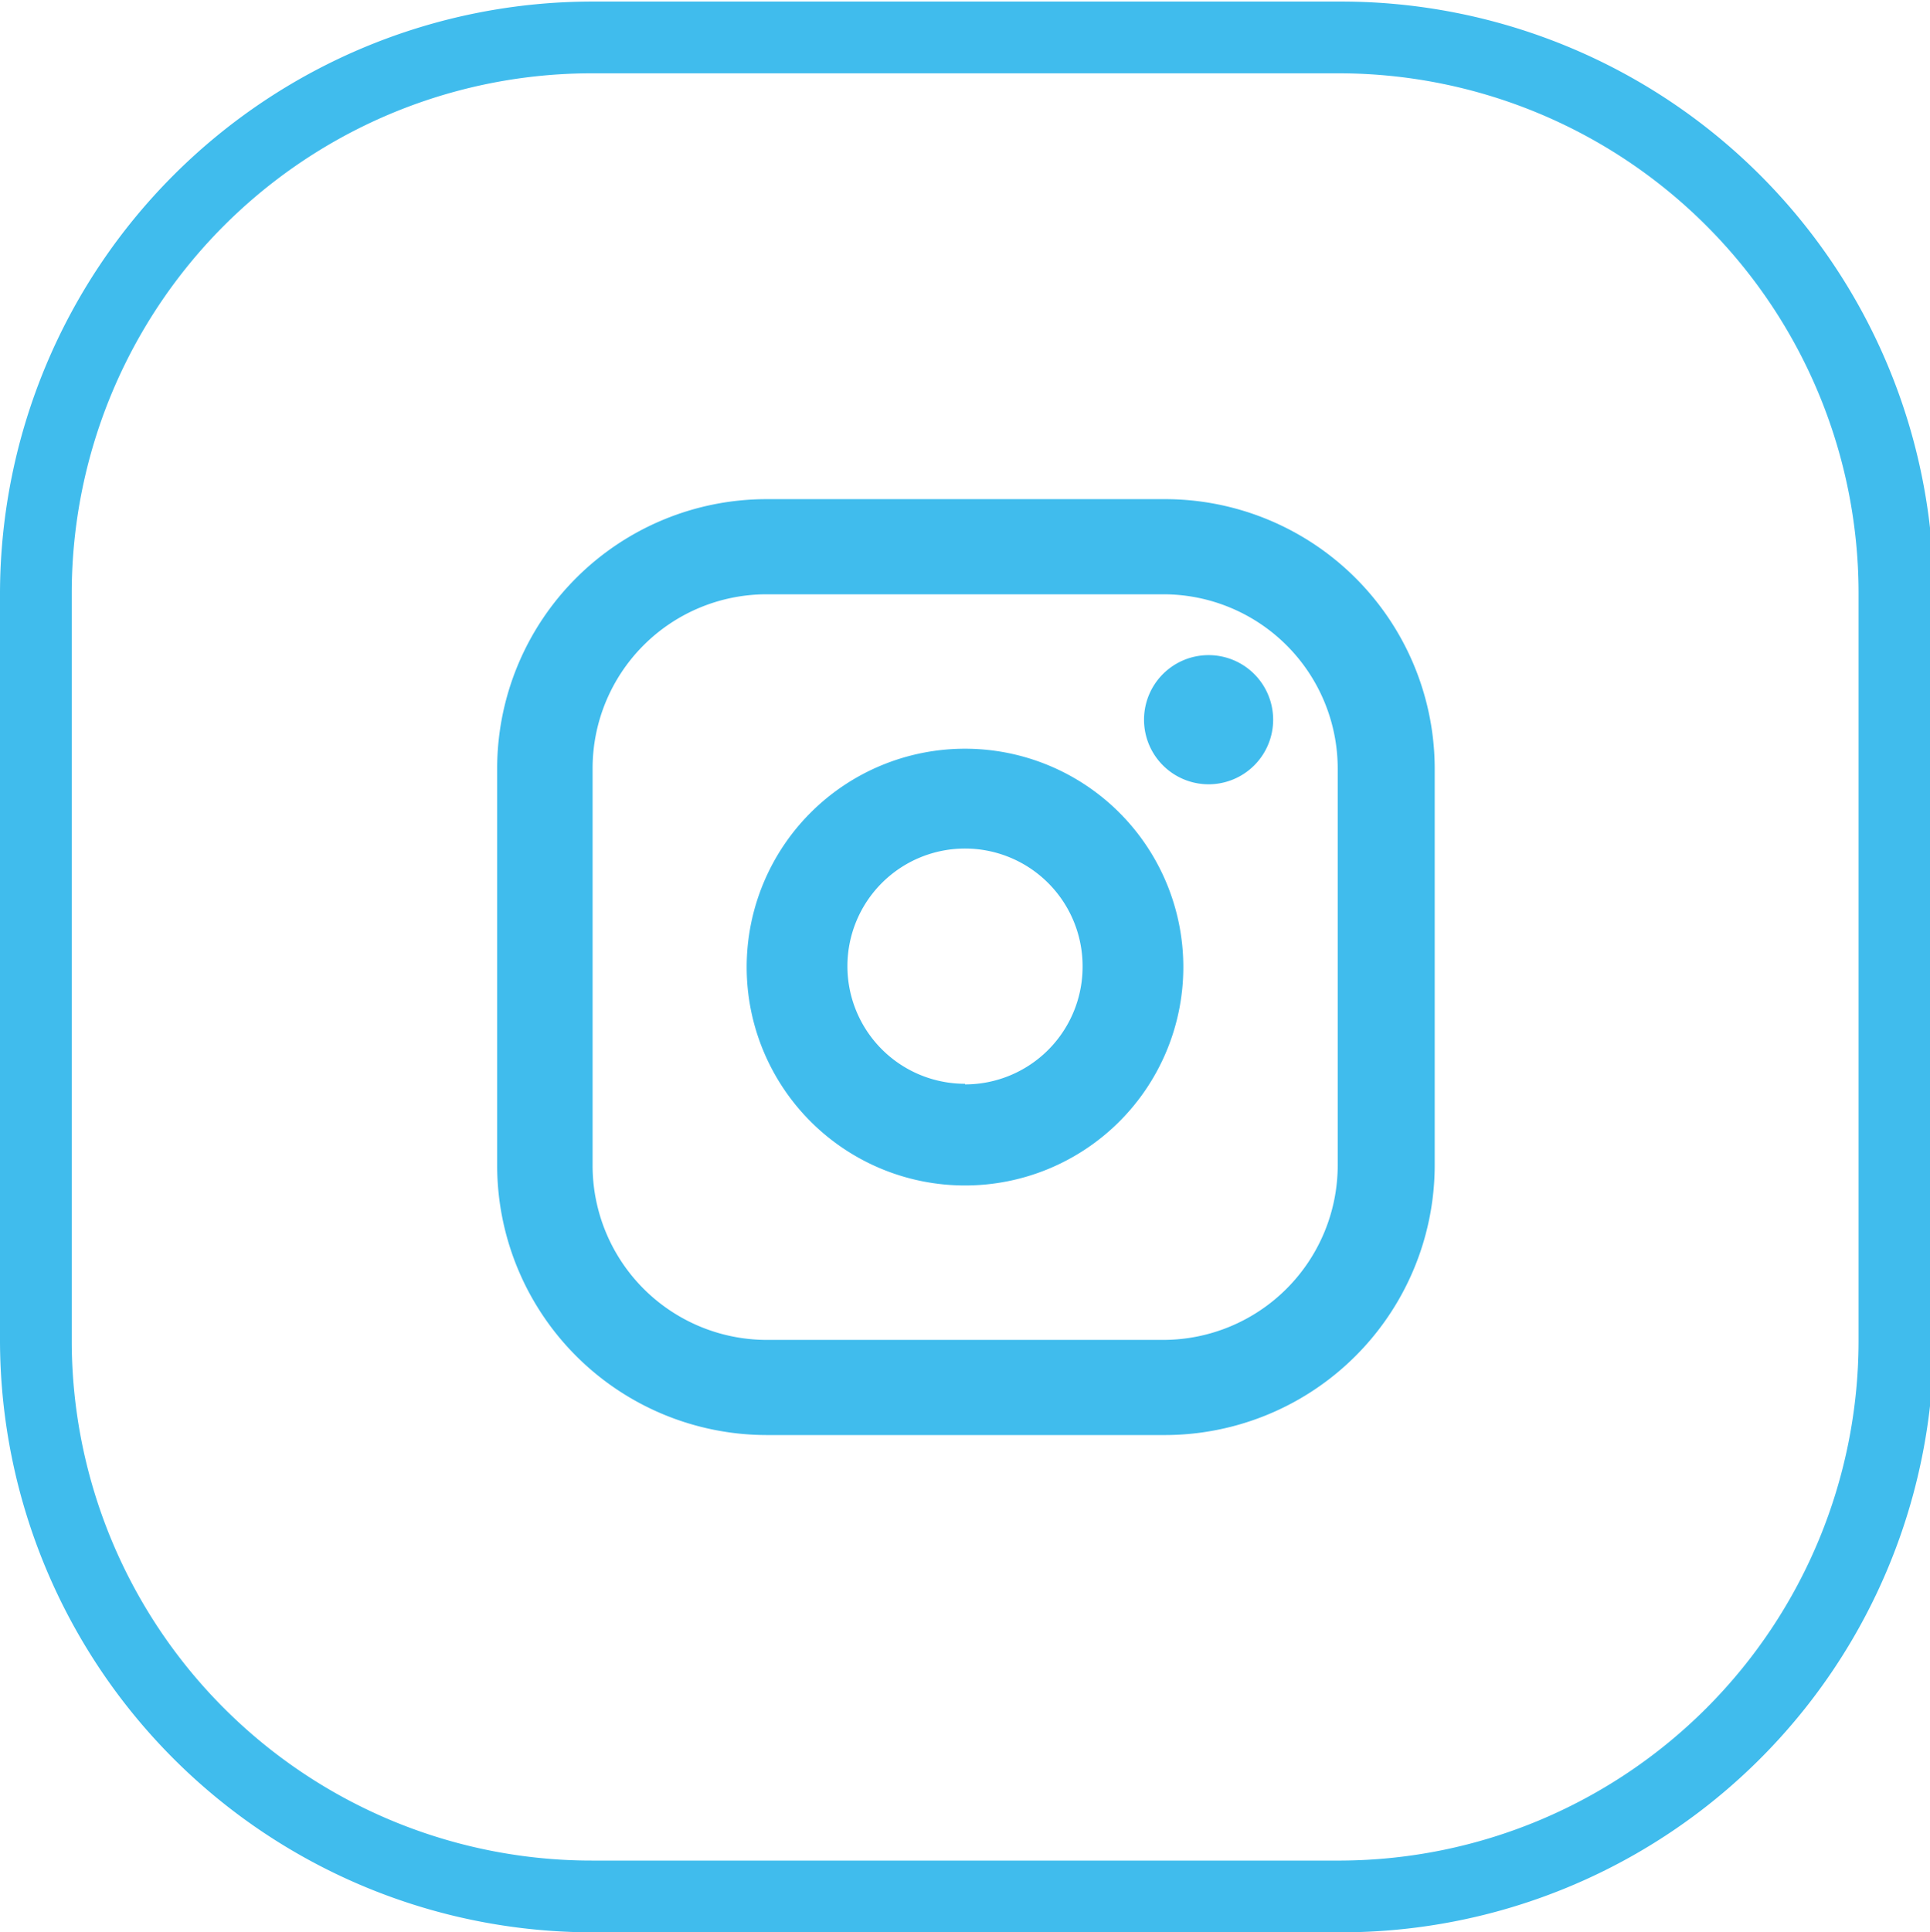<svg id="OBJECTS" xmlns="http://www.w3.org/2000/svg" viewBox="0 0 61.88 61.94"><defs><style>.cls-1{fill:#40bced;}</style></defs><title>insta</title><path class="cls-1" d="M42.93,61.94H19A19,19,0,0,1,0,43V19A19,19,0,0,1,19,.05h24a19,19,0,0,1,19,19V43A19,19,0,0,1,42.93,61.94ZM19,2.35A16.67,16.67,0,0,0,2.3,19V43A16.67,16.67,0,0,0,19,59.64h24A16.67,16.67,0,0,0,59.59,43V19A16.67,16.67,0,0,0,42.93,2.35Z"/><path class="cls-1" d="M37.3,16H24.58a8.64,8.64,0,0,0-8.64,8.64V37.35A8.65,8.65,0,0,0,24.58,46H37.3A8.66,8.66,0,0,0,46,37.35V24.63A8.65,8.65,0,0,0,37.3,16Zm5.59,21.36a5.6,5.6,0,0,1-5.59,5.59H24.58A5.59,5.59,0,0,1,19,37.35V24.63a5.58,5.58,0,0,1,5.58-5.58H37.3a5.59,5.59,0,0,1,5.59,5.58Z"/><path class="cls-1" d="M30.94,24a7,7,0,1,0,7,7A7,7,0,0,0,30.94,24Zm0,10.74A3.77,3.77,0,1,1,34.71,31,3.77,3.77,0,0,1,30.94,34.76Z"/><path class="cls-1" d="M38.75,21a2.07,2.07,0,1,0,2.07,2.07A2.07,2.07,0,0,0,38.75,21Z"/></svg>